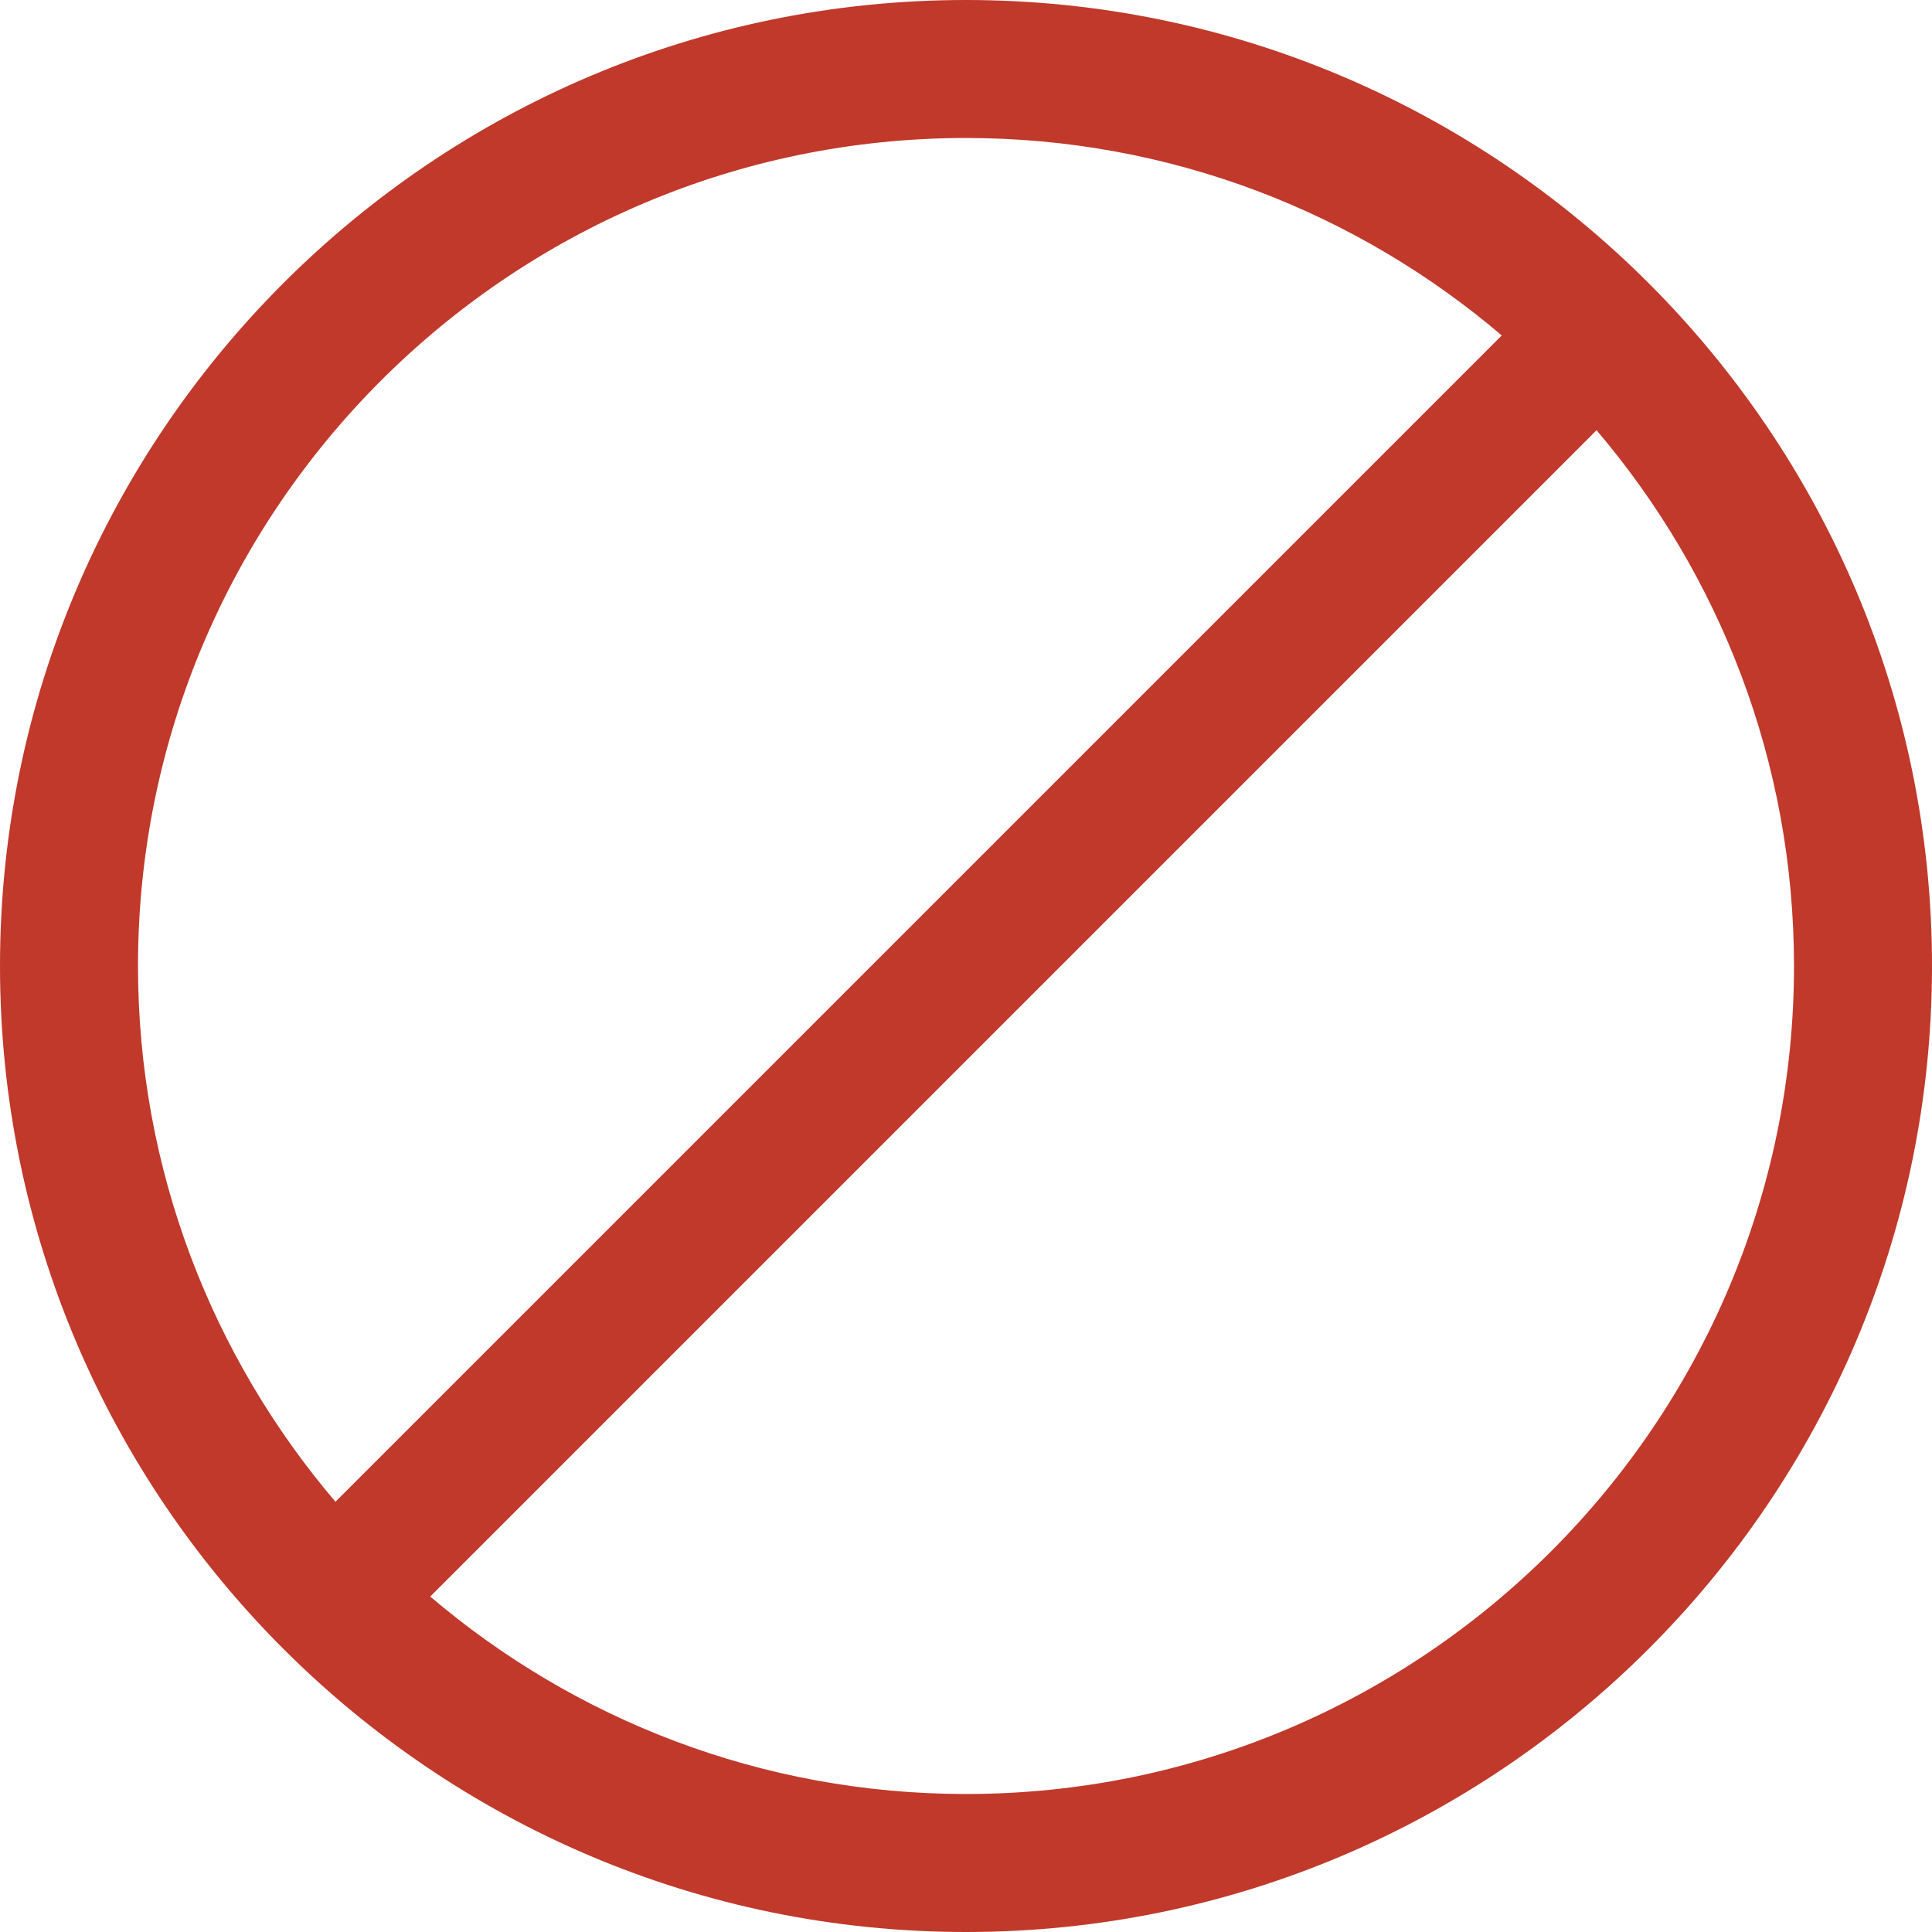 <?xml version="1.0" encoding="iso-8859-1"?>
<!-- Generator: Adobe Illustrator 18.1.1, SVG Export Plug-In . SVG Version: 6.00 Build 0)  -->
<svg version="1.1" id="Layer_1" xmlns="http://www.w3.org/2000/svg" xmlns:xlink="http://www.w3.org/1999/xlink" x="0px" y="0px"
	 viewBox="0 0 140 140" style="enable-background:new 0 0 140 140;" xml:space="preserve">
<path style="fill:#C0392B;" d="M70,0C31.402,0,0,31.402,0,70c0,38.598,31.402,70,70,70c38.598,0,70-31.402,70-70
	C140,31.402,108.598,0,70,0z M70,10c14.797,0,28.351,5.395,38.824,14.308l-84.516,84.516C15.395,98.351,10,84.797,10,70
	C10,36.916,36.916,10,70,10z M70,130c-14.797,0-28.351-5.396-38.824-14.308l84.516-84.516C124.605,41.65,130,55.203,130,70
	C130,103.084,103.084,130,70,130z"/>
</svg>
